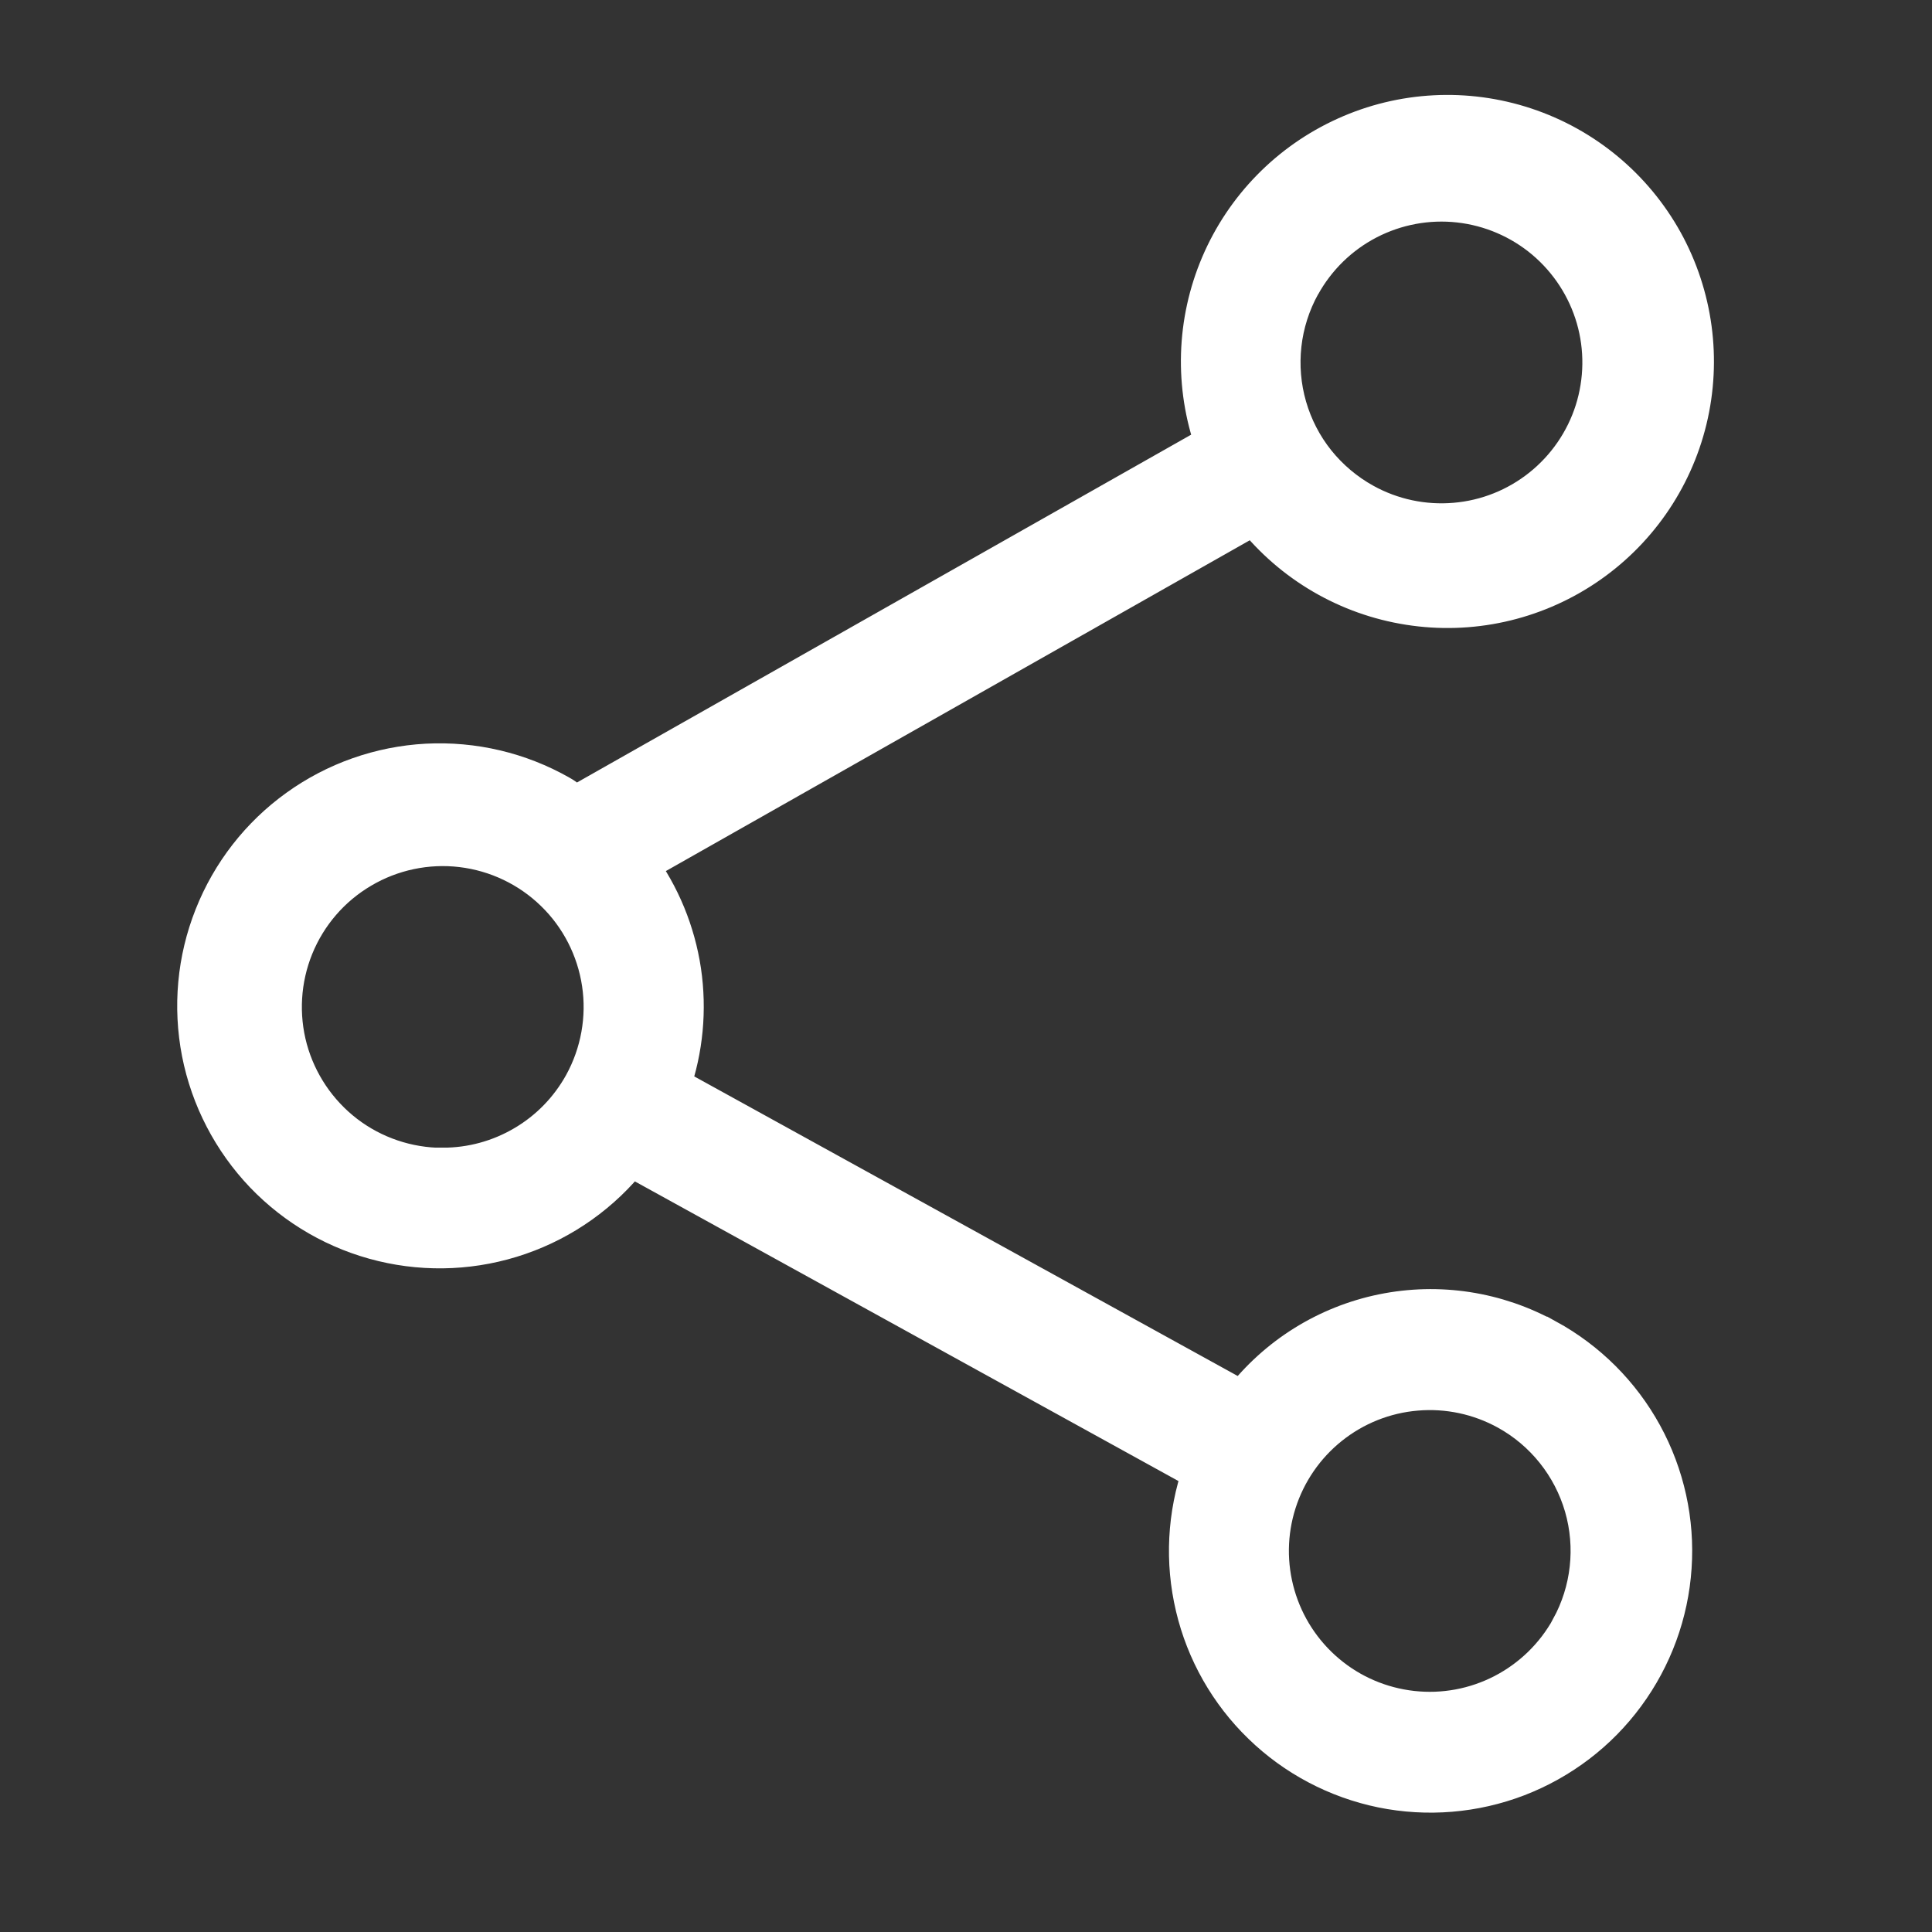 <svg width="24" height="24" viewBox="0 0 24 24" fill="none" xmlns="http://www.w3.org/2000/svg">
<rect x="0" y="0" width="24" height="24" fill="#333333" stroke="none"/>
<path d="M19.21 16.637C18.592 16.293 17.872 16.182 17.179 16.324C16.486 16.466 15.868 16.852 15.436 17.412L8.325 13.492C8.485 13.034 8.531 12.543 8.46 12.063C8.388 11.583 8.201 11.127 7.914 10.736L15.582 6.392C16.059 6.994 16.745 7.395 17.505 7.514C18.264 7.634 19.04 7.463 19.679 7.037C20.318 6.611 20.774 5.959 20.955 5.213C21.136 4.466 21.03 3.679 20.658 3.006C20.285 2.334 19.674 1.827 18.944 1.585C18.215 1.343 17.421 1.384 16.721 1.701C16.021 2.017 15.465 2.585 15.164 3.292C14.863 3.999 14.839 4.793 15.097 5.517L7.151 10.017C7.082 9.972 7.022 9.917 6.951 9.878C6.45 9.593 5.878 9.458 5.302 9.488C4.727 9.519 4.172 9.714 3.704 10.051C3.236 10.387 2.875 10.851 2.663 11.387C2.45 11.923 2.397 12.508 2.507 13.074C2.618 13.639 2.889 14.161 3.287 14.578C3.686 14.994 4.195 15.287 4.756 15.422C5.316 15.557 5.903 15.529 6.448 15.34C6.992 15.152 7.471 14.811 7.828 14.358L14.939 18.278C14.75 18.818 14.72 19.401 14.852 19.958C14.983 20.515 15.272 21.023 15.683 21.421C16.093 21.819 16.61 22.092 17.17 22.207C17.731 22.321 18.313 22.273 18.847 22.068C19.381 21.862 19.846 21.509 20.185 21.048C20.525 20.587 20.726 20.039 20.764 19.468C20.803 18.897 20.677 18.327 20.402 17.825C20.127 17.323 19.714 16.911 19.212 16.636L19.21 16.637ZM16.155 3.537C16.346 3.191 16.635 2.909 16.986 2.727C17.338 2.545 17.735 2.471 18.128 2.515C18.521 2.559 18.892 2.718 19.195 2.973C19.497 3.228 19.718 3.567 19.828 3.947C19.938 4.327 19.932 4.731 19.813 5.108C19.693 5.485 19.464 5.818 19.155 6.065C18.846 6.312 18.471 6.462 18.077 6.495C17.683 6.529 17.287 6.445 16.941 6.254C16.711 6.127 16.508 5.956 16.343 5.751C16.179 5.546 16.057 5.31 15.984 5.057C15.911 4.805 15.889 4.54 15.918 4.279C15.947 4.018 16.028 3.765 16.155 3.535V3.537ZM5.498 14.509C5.059 14.508 4.633 14.364 4.285 14.098C3.937 13.831 3.686 13.458 3.57 13.035C3.455 12.612 3.482 12.162 3.647 11.756C3.812 11.35 4.106 11.009 4.484 10.787C4.861 10.564 5.302 10.471 5.737 10.523C6.172 10.575 6.579 10.769 6.893 11.074C7.208 11.379 7.413 11.78 7.478 12.213C7.543 12.647 7.463 13.09 7.252 13.474C7.079 13.787 6.825 14.049 6.516 14.23C6.208 14.412 5.856 14.508 5.498 14.507V14.509ZM19.513 20.232C19.322 20.578 19.032 20.86 18.681 21.042C18.33 21.224 17.933 21.298 17.54 21.254C17.146 21.21 16.775 21.051 16.473 20.796C16.17 20.541 15.95 20.202 15.84 19.822C15.73 19.442 15.735 19.038 15.855 18.661C15.975 18.284 16.204 17.951 16.513 17.704C16.822 17.457 17.197 17.307 17.591 17.274C17.985 17.24 18.38 17.324 18.727 17.515C19.191 17.771 19.534 18.201 19.682 18.71C19.829 19.219 19.768 19.766 19.513 20.23V20.232Z" fill="white" stroke="white" stroke-width="0.5"/>
</svg>
